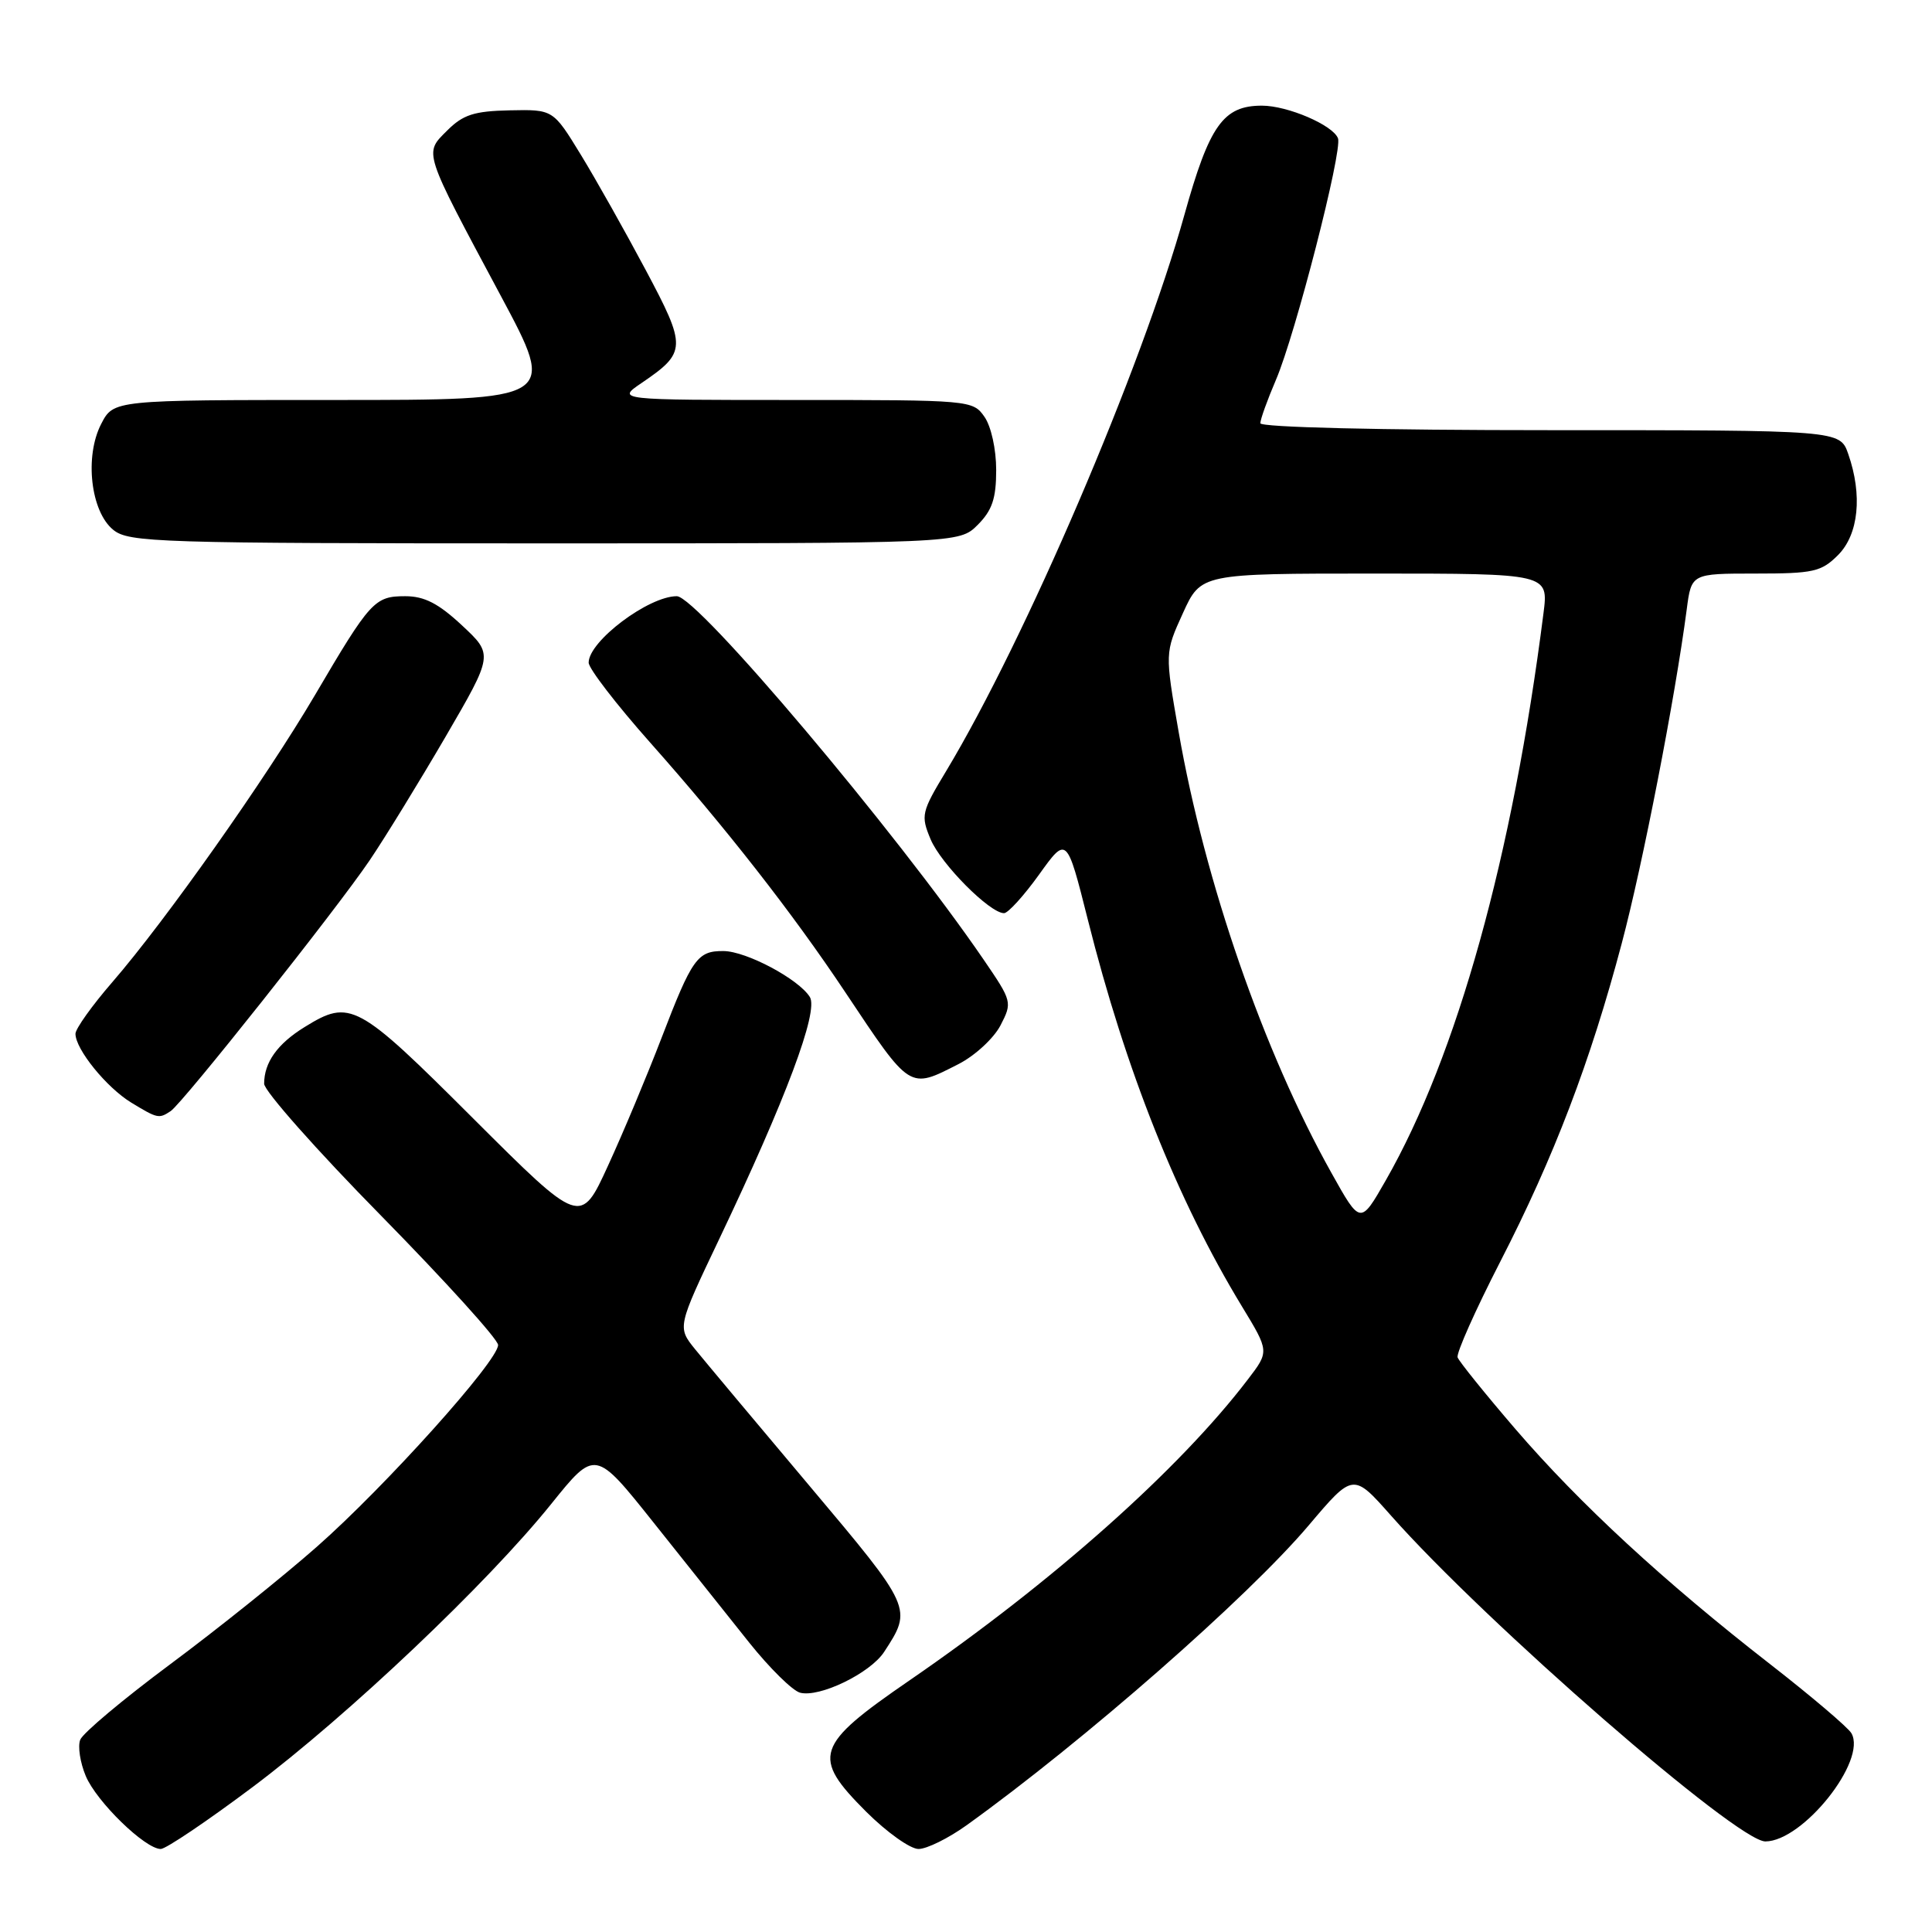 <?xml version="1.0" encoding="UTF-8" standalone="no"?>
<!DOCTYPE svg PUBLIC "-//W3C//DTD SVG 1.1//EN" "http://www.w3.org/Graphics/SVG/1.1/DTD/svg11.dtd" >
<svg xmlns="http://www.w3.org/2000/svg" xmlns:xlink="http://www.w3.org/1999/xlink" version="1.1" viewBox="0 0 256 256">
 <g >
 <path fill="currentColor"
d=" M 33.52 236.76 C 46.14 227.28 64.59 209.80 73.05 199.27 C 78.87 192.04 78.87 192.04 86.62 201.77 C 90.88 207.12 96.58 214.27 99.28 217.66 C 101.99 221.05 105.02 224.03 106.01 224.29 C 108.59 224.97 115.31 221.71 117.15 218.89 C 120.92 213.12 120.91 213.10 107.30 196.93 C 100.26 188.57 93.43 180.41 92.12 178.80 C 89.74 175.86 89.74 175.86 95.30 164.18 C 104.15 145.60 108.49 134.00 107.31 132.11 C 105.83 129.73 98.89 126.04 95.87 126.02 C 92.41 125.99 91.71 126.98 87.65 137.55 C 85.76 142.47 82.58 150.08 80.57 154.45 C 76.93 162.40 76.93 162.40 62.70 148.20 C 47.32 132.84 46.41 132.35 40.36 136.09 C 36.76 138.31 35.00 140.78 35.00 143.60 C 35.00 144.55 41.97 152.42 50.50 161.09 C 59.02 169.77 66.00 177.47 66.00 178.22 C 66.00 180.33 51.07 196.95 42.00 204.94 C 37.51 208.90 28.75 215.92 22.53 220.54 C 16.32 225.16 10.96 229.65 10.63 230.53 C 10.29 231.40 10.62 233.56 11.36 235.32 C 12.78 238.73 19.23 245.00 21.30 245.00 C 21.98 245.00 27.48 241.29 33.52 236.76 Z  M 128.10 241.84 C 143.63 230.68 165.33 211.66 173.40 202.13 C 179.30 195.16 179.30 195.16 184.32 200.83 C 196.97 215.12 230.17 244.01 233.92 244.00 C 238.90 243.98 247.42 233.28 245.32 229.66 C 244.87 228.89 240.00 224.75 234.50 220.47 C 220.48 209.56 209.34 199.28 200.81 189.37 C 196.79 184.69 193.34 180.41 193.14 179.86 C 192.95 179.31 195.49 173.61 198.79 167.18 C 205.91 153.32 210.73 140.70 214.89 125.00 C 217.68 114.50 221.95 92.54 223.50 80.75 C 224.12 76.00 224.12 76.00 232.61 76.00 C 240.28 76.00 241.33 75.77 243.55 73.55 C 246.28 70.81 246.81 65.61 244.90 60.15 C 243.80 57.00 243.80 57.00 205.40 57.00 C 182.78 57.00 167.00 56.62 167.00 56.08 C 167.00 55.58 167.93 52.99 169.07 50.33 C 171.63 44.37 177.91 19.94 177.29 18.33 C 176.63 16.58 170.62 14.00 167.21 14.00 C 162.09 14.00 160.25 16.59 156.93 28.50 C 151.28 48.78 135.86 84.75 125.36 102.19 C 122.09 107.61 121.99 108.05 123.31 111.21 C 124.68 114.48 131.15 121.00 133.04 121.00 C 133.57 121.00 135.66 118.70 137.68 115.89 C 141.35 110.77 141.35 110.77 144.14 121.85 C 149.15 141.81 156.01 159.03 164.56 173.10 C 168.19 179.07 168.19 179.07 165.35 182.78 C 156.27 194.69 139.50 209.61 120.50 222.67 C 107.97 231.28 107.48 232.77 114.78 240.07 C 117.50 242.78 120.61 245.00 121.71 245.00 C 122.80 245.00 125.68 243.58 128.10 241.84 Z  M 22.61 147.23 C 24.21 146.17 44.61 120.47 48.98 114.00 C 51.03 110.97 55.55 103.60 59.04 97.62 C 65.37 86.74 65.37 86.74 61.22 82.87 C 58.10 79.96 56.24 79.00 53.69 79.00 C 49.64 79.00 49.06 79.63 41.73 92.11 C 35.19 103.22 21.97 121.95 14.89 130.13 C 12.20 133.23 10.00 136.32 10.00 136.98 C 10.00 139.03 14.11 144.10 17.39 146.10 C 20.88 148.22 21.06 148.26 22.61 147.23 Z  M 127.02 140.99 C 129.19 139.88 131.68 137.58 132.57 135.87 C 134.15 132.81 134.11 132.68 130.34 127.16 C 118.75 110.22 92.40 79.00 89.68 79.00 C 85.93 79.00 78.00 84.97 78.00 87.80 C 78.00 88.58 81.66 93.33 86.12 98.36 C 96.14 109.64 105.03 121.00 112.02 131.50 C 120.70 144.52 120.43 144.35 127.02 140.99 Z  M 129.55 69.55 C 131.47 67.62 132.00 66.06 132.00 62.27 C 132.00 59.52 131.33 56.49 130.44 55.22 C 128.91 53.03 128.54 53.00 105.30 53.00 C 81.70 53.00 81.70 53.00 85.01 50.75 C 90.99 46.68 91.01 46.01 85.55 35.76 C 82.84 30.67 78.98 23.80 76.96 20.50 C 73.29 14.50 73.29 14.50 67.54 14.62 C 62.81 14.72 61.35 15.20 59.25 17.30 C 56.17 20.38 55.97 19.78 66.39 39.26 C 73.74 53.00 73.74 53.00 44.39 53.00 C 15.05 53.00 15.05 53.00 13.41 56.17 C 11.18 60.48 12.01 67.78 15.01 70.21 C 17.07 71.88 20.87 72.00 72.16 72.00 C 127.09 72.00 127.09 72.00 129.55 69.55 Z  M 176.43 155.43 C 167.44 139.37 159.65 116.87 156.18 97.00 C 154.35 86.50 154.35 86.50 156.74 81.25 C 159.13 76.00 159.13 76.00 182.16 76.00 C 205.19 76.00 205.19 76.00 204.52 81.25 C 200.43 113.43 193.08 139.85 183.63 156.39 C 180.26 162.29 180.26 162.29 176.43 155.43 Z "/>
</g>
</svg>